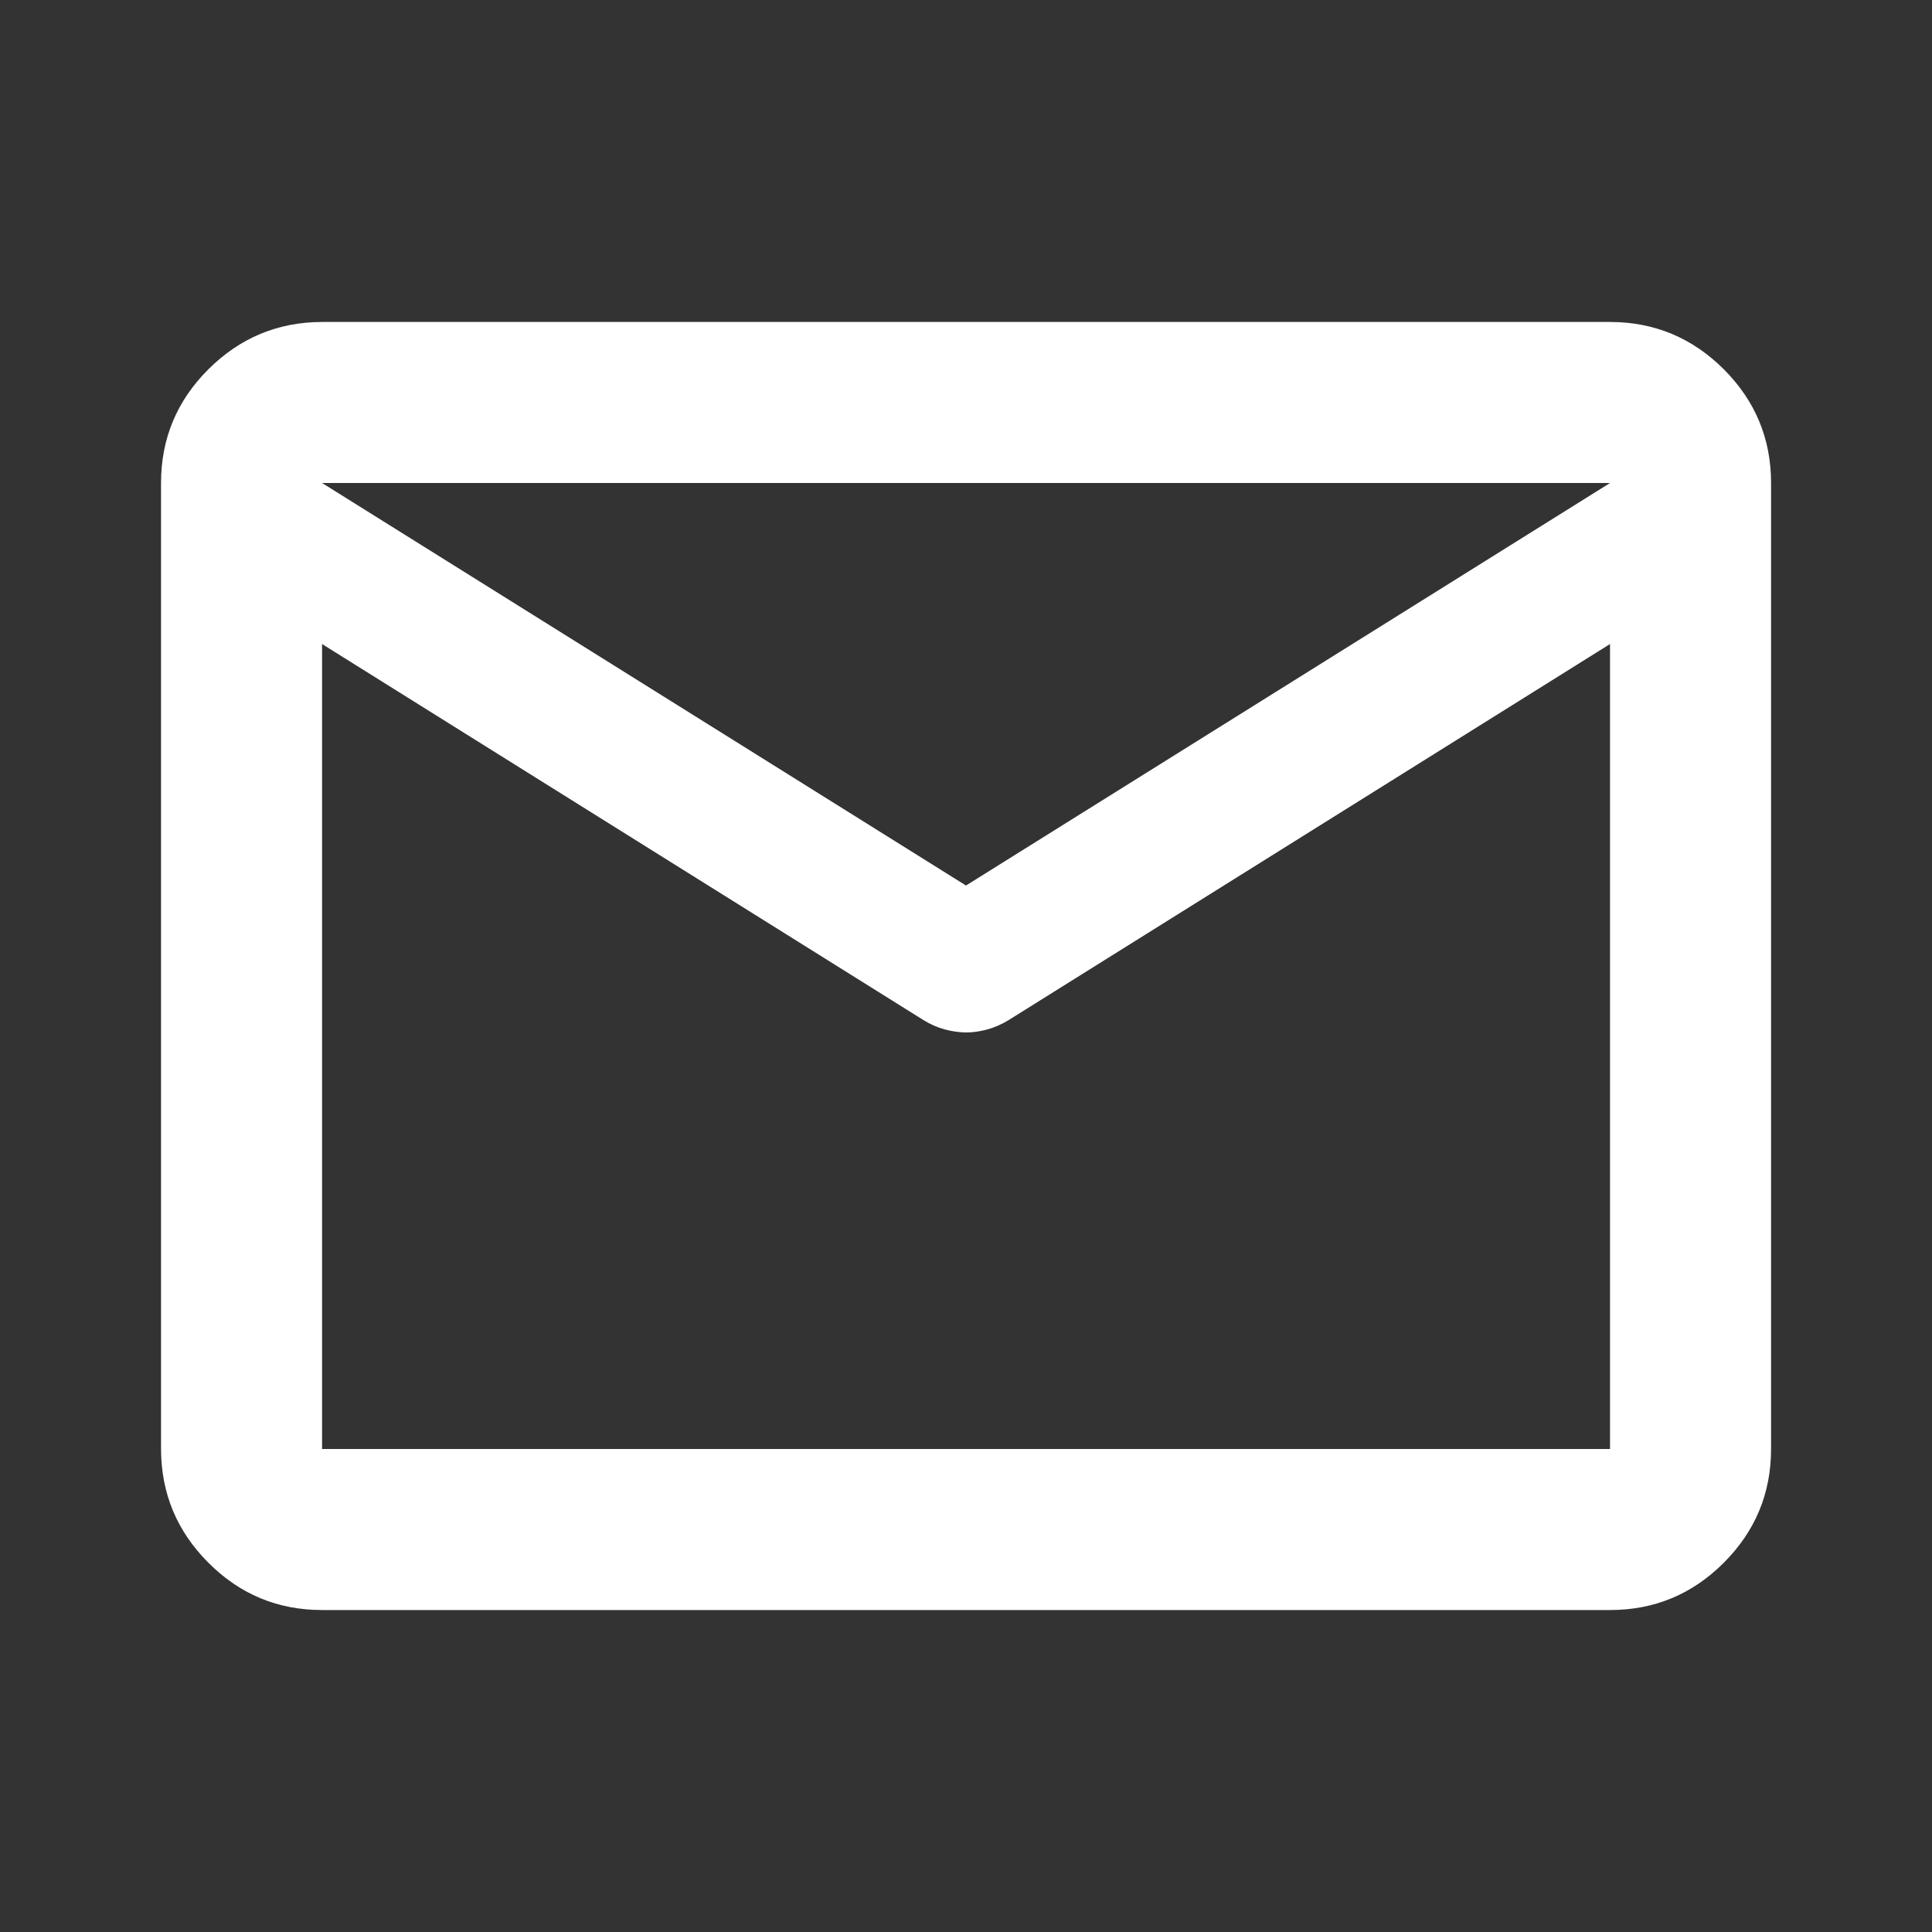 <svg width="20" height="20" viewBox="0 0 20 20" fill="none" xmlns="http://www.w3.org/2000/svg">
<rect x="0" y="0" width="20" height="20" fill="#333333" stroke="none"/>
<path d="M3.334 16.667C2.875 16.667 2.483 16.504 2.157 16.177C1.831 15.851 1.668 15.459 1.667 15V5C1.667 4.542 1.83 4.149 2.157 3.823C2.484 3.497 2.876 3.334 3.334 3.333H16.667C17.125 3.333 17.518 3.497 17.845 3.823C18.171 4.15 18.334 4.542 18.334 5V15C18.334 15.458 18.171 15.851 17.845 16.177C17.518 16.504 17.126 16.667 16.667 16.667H3.334ZM16.667 6.667L10.438 10.562C10.368 10.604 10.296 10.636 10.22 10.657C10.143 10.678 10.07 10.688 10 10.688C9.93 10.687 9.858 10.677 9.782 10.657C9.706 10.637 9.633 10.605 9.563 10.562L3.334 6.667V15H16.667V6.667ZM10 9.167L16.667 5H3.334L10 9.167ZM3.334 6.875V5.646V5.667V5.657V6.875Z" fill="white"/>
</svg>

